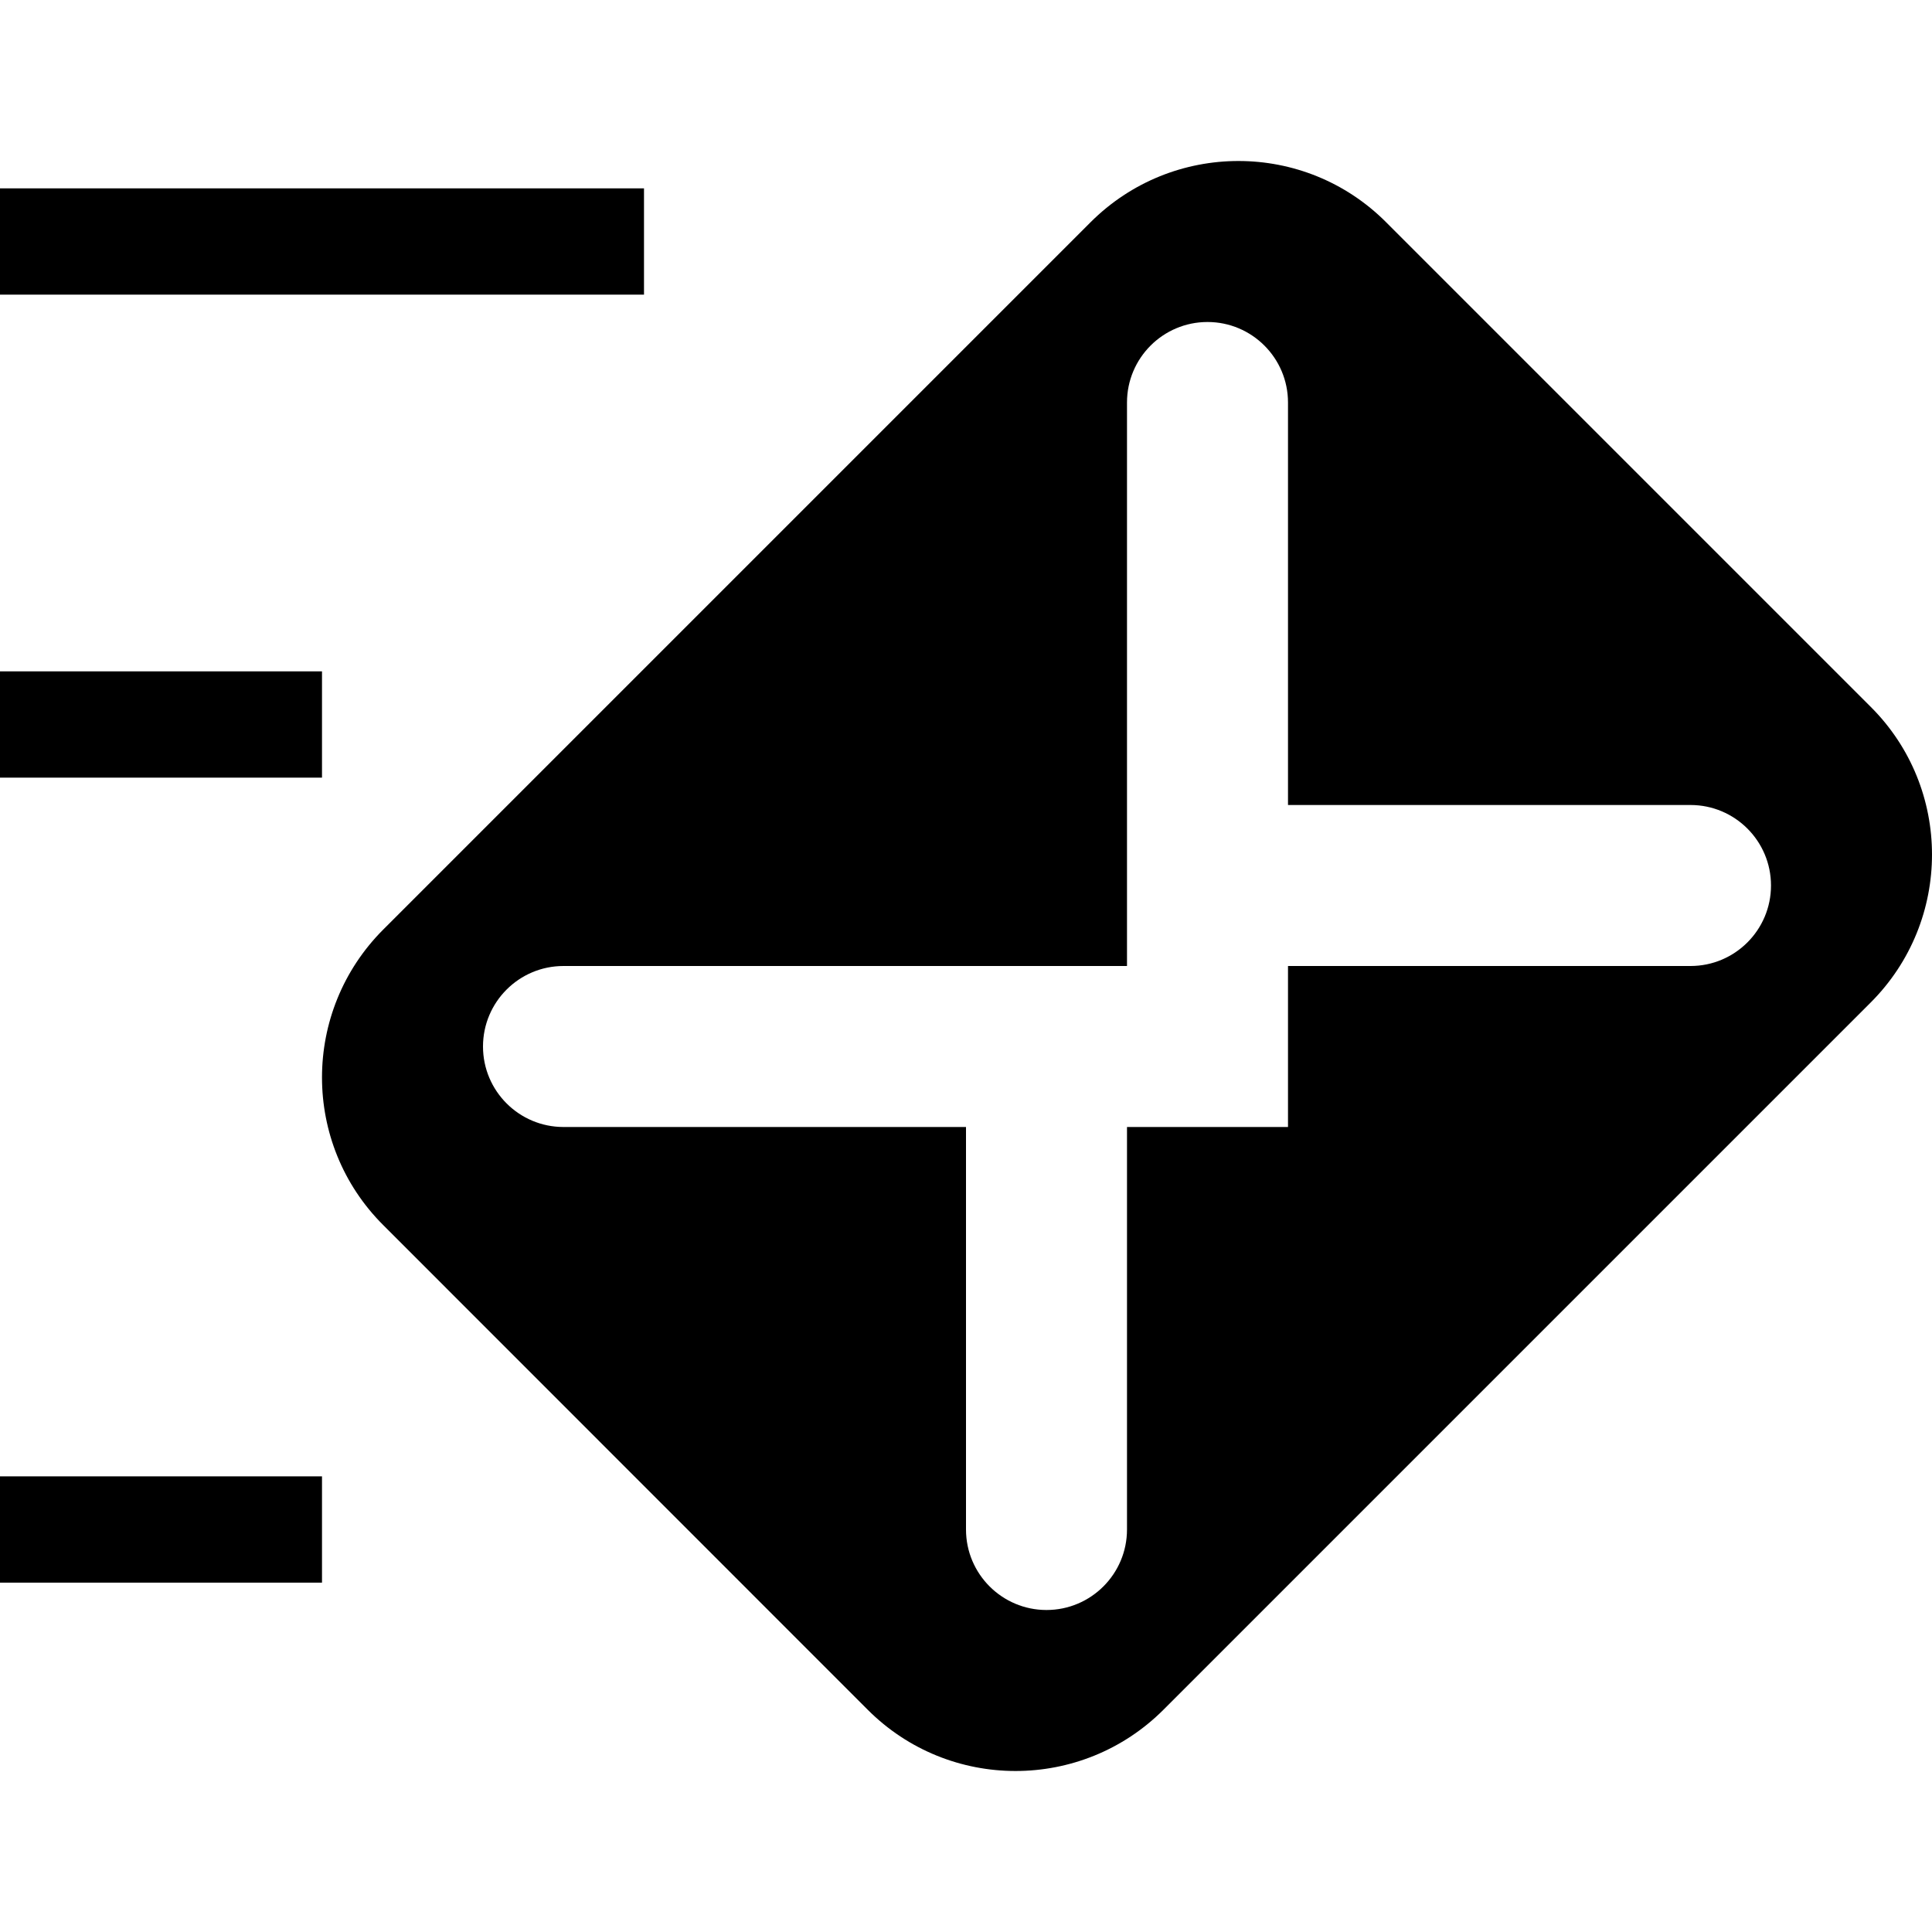 <svg xmlns="http://www.w3.org/2000/svg" xlink="http://www.w3.org/1999/xlink" width="12" height="12" viewBox="0 0 12 12"><path d="M11.619,4.39 C12.127,4.896 12.127,5.719 11.619,6.227 L7.227,10.619 C6.719,11.127 5.896,11.127 5.389,10.619 L2.381,7.61 C1.873,7.104 1.873,6.281 2.381,5.773 L6.773,1.381 C7.281,0.873 8.104,0.873 8.61,1.381 L11.619,4.39 Z M10.5,6 C10.776,6 11,5.776 11,5.5 C11,5.224 10.776,5 10.5,5 L8,5 L8,2.5 C8,2.224 7.776,2 7.5,2 C7.224,2 7,2.224 7,2.5 L7,6 L3.5,6 C3.224,6 3,6.224 3,6.5 C3,6.776 3.224,7 3.5,7 L6,7 L6,9.5 C6,9.776 6.224,10 6.5,10 C6.776,10 7,9.776 7,9.5 L7,7 L8,7 L8,6 L10.5,6 Z M0,9.83 L0,9.17 L2,9.17 L2,9.83 L0,9.83 Z M0,4.83 L0,4.17 L2,4.17 L2,4.83 L0,4.83 Z M0,1.83 L0,1.17 L4,1.17 L4,1.83 L0,1.83 Z"/></svg>
